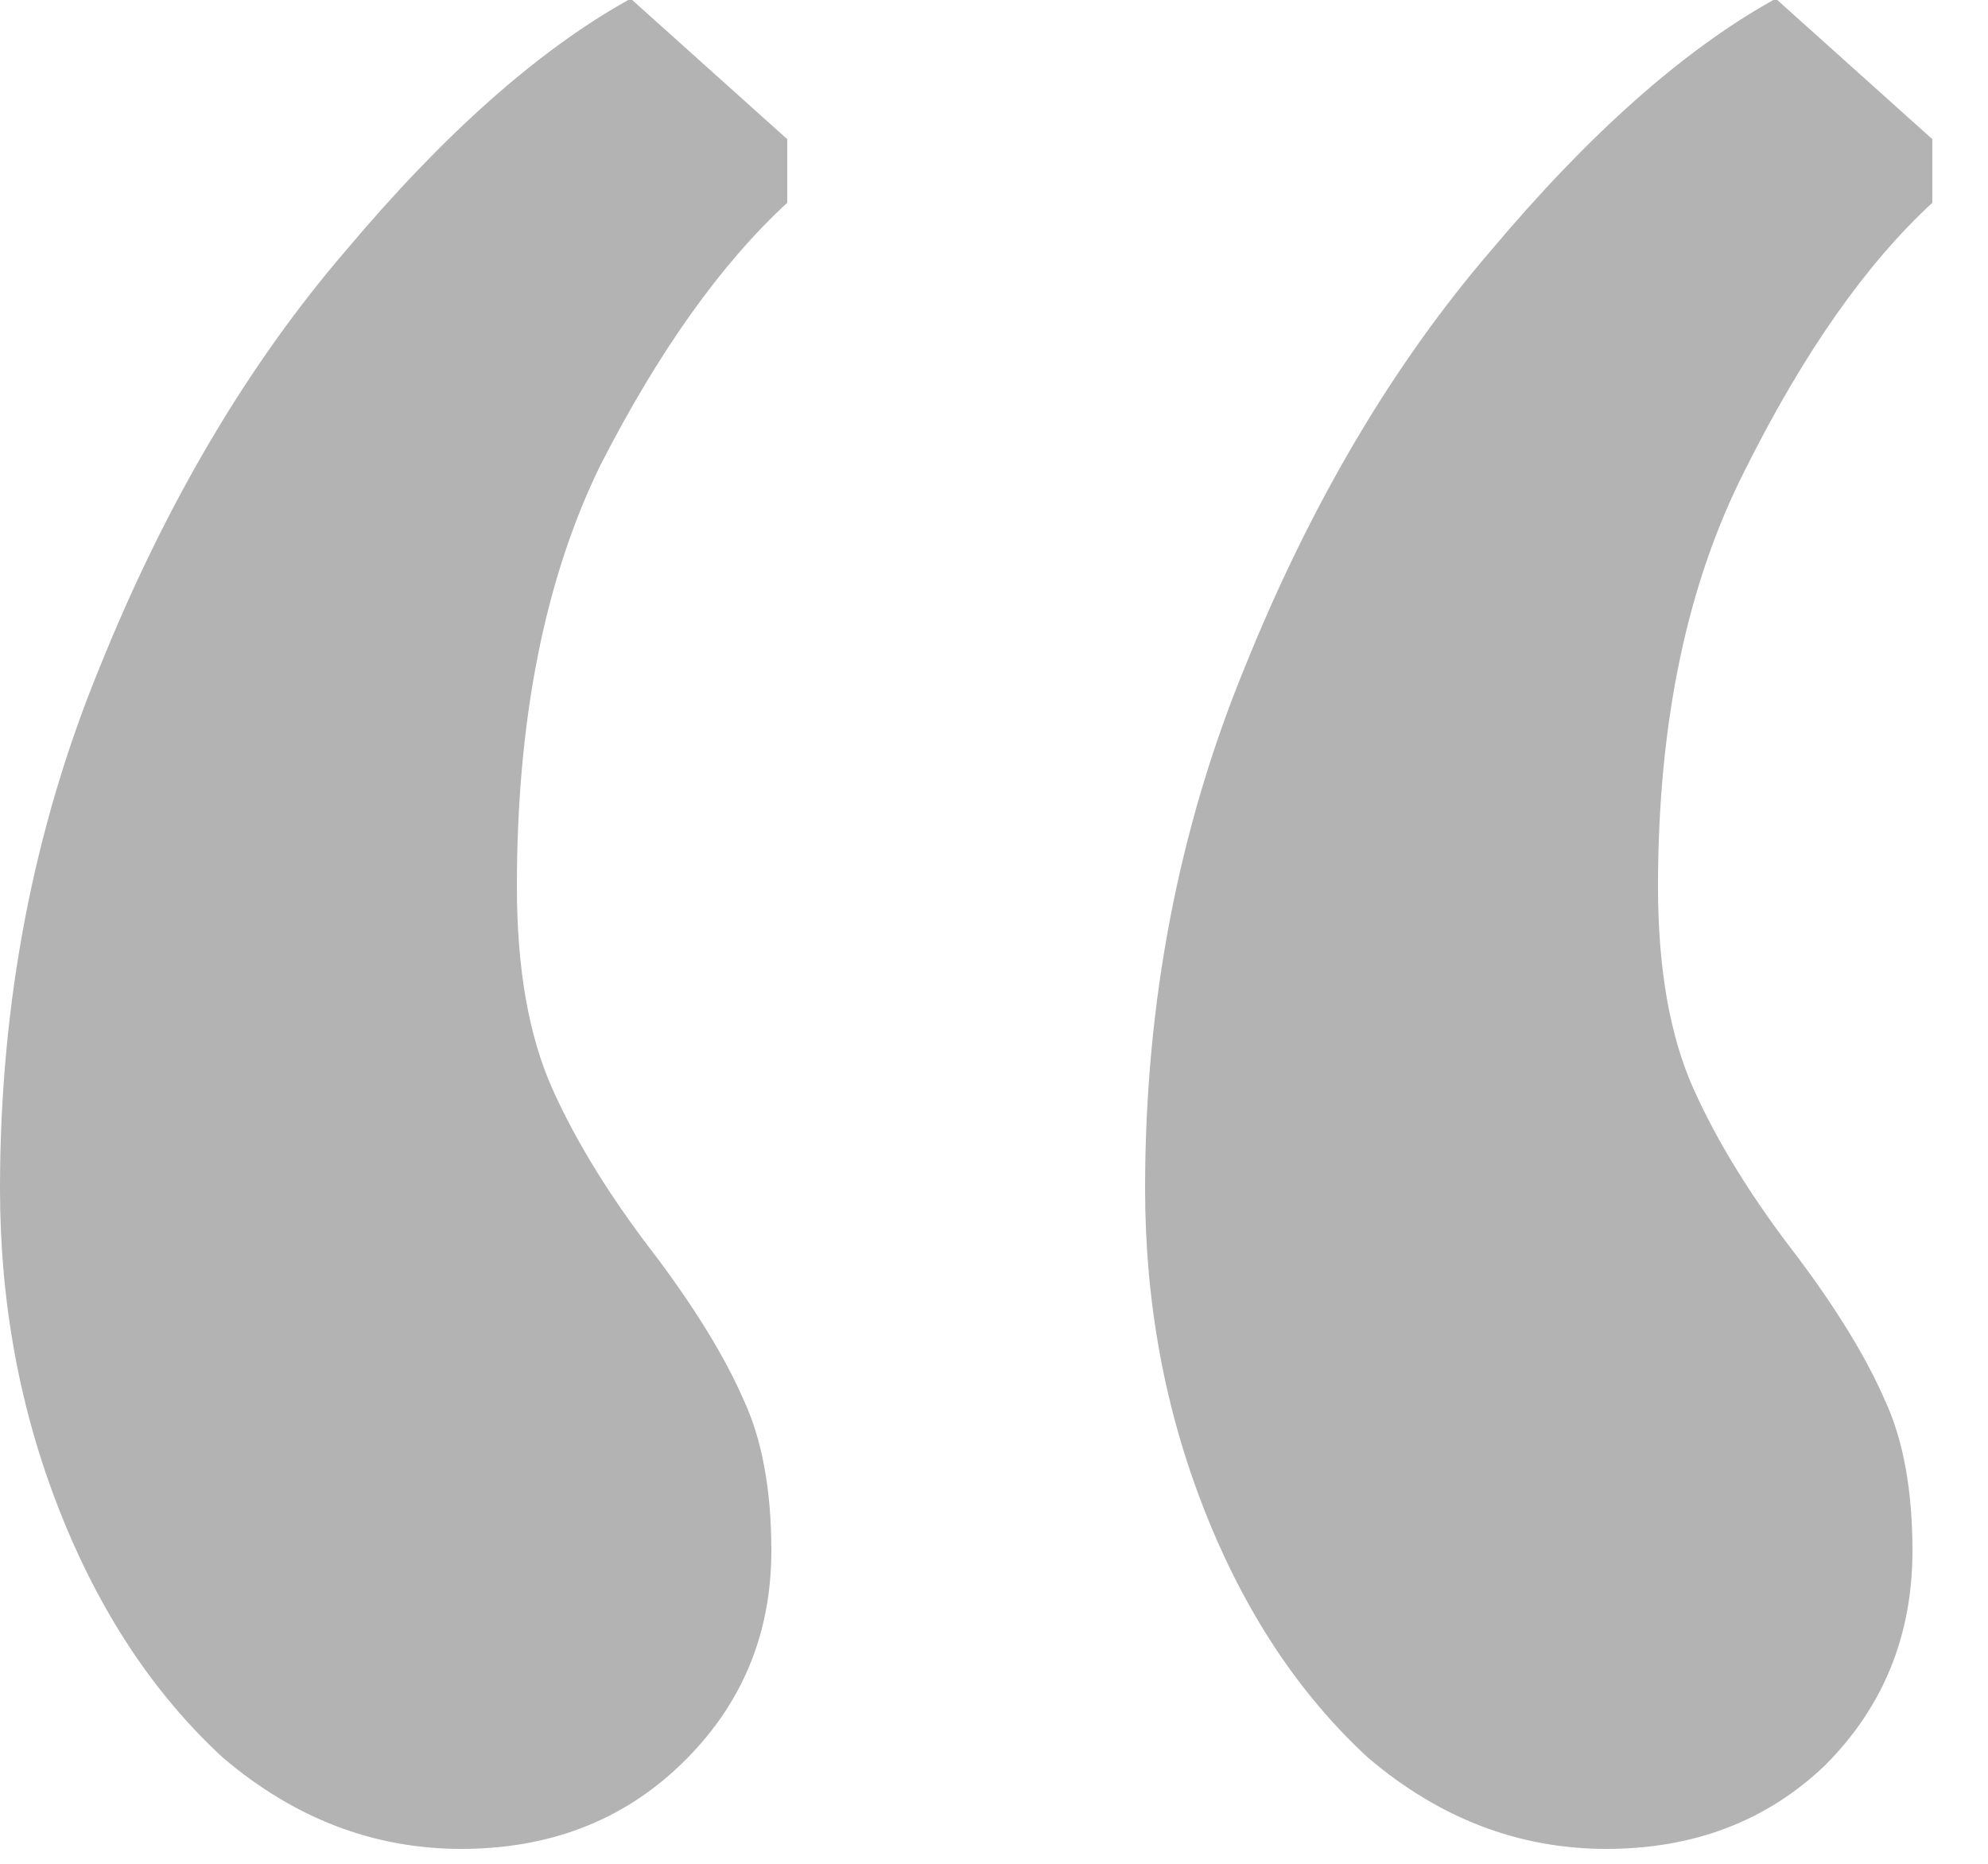 <svg width="16" height="15" viewBox="0 0 16 15" fill="none" xmlns="http://www.w3.org/2000/svg">
<path d="M3.712 14.88C3.008 14.88 2.368 14.635 1.792 14.144C1.237 13.632 0.8 12.971 0.48 12.16C0.16 11.349 0 10.485 0 9.568C0 8.075 0.267 6.677 0.8 5.376C1.333 4.053 1.995 2.933 2.784 2.016C3.573 1.077 4.331 0.405 5.056 0H5.088L6.336 1.12V1.632C5.803 2.123 5.301 2.827 4.832 3.744C4.384 4.661 4.16 5.792 4.16 7.136C4.16 7.797 4.256 8.341 4.448 8.768C4.64 9.195 4.917 9.643 5.28 10.112C5.6 10.539 5.835 10.923 5.984 11.264C6.133 11.584 6.208 11.989 6.208 12.48C6.208 13.163 5.963 13.739 5.472 14.208C5.003 14.656 4.416 14.88 3.712 14.88ZM12.928 14.88C12.224 14.88 11.584 14.635 11.008 14.144C10.453 13.632 10.016 12.971 9.696 12.16C9.376 11.349 9.216 10.485 9.216 9.568C9.216 8.075 9.483 6.677 10.016 5.376C10.549 4.053 11.211 2.933 12 2.016C12.789 1.077 13.547 0.405 14.272 0H14.304L15.552 1.12V1.632C15.019 2.123 14.517 2.837 14.048 3.776C13.579 4.693 13.344 5.813 13.344 7.136C13.344 7.797 13.44 8.341 13.632 8.768C13.824 9.195 14.101 9.643 14.464 10.112C14.784 10.539 15.019 10.923 15.168 11.264C15.317 11.584 15.392 11.989 15.392 12.48C15.392 13.163 15.157 13.739 14.688 14.208C14.219 14.656 13.632 14.88 12.928 14.88Z" fill="#B3B3B3"/>
</svg>

